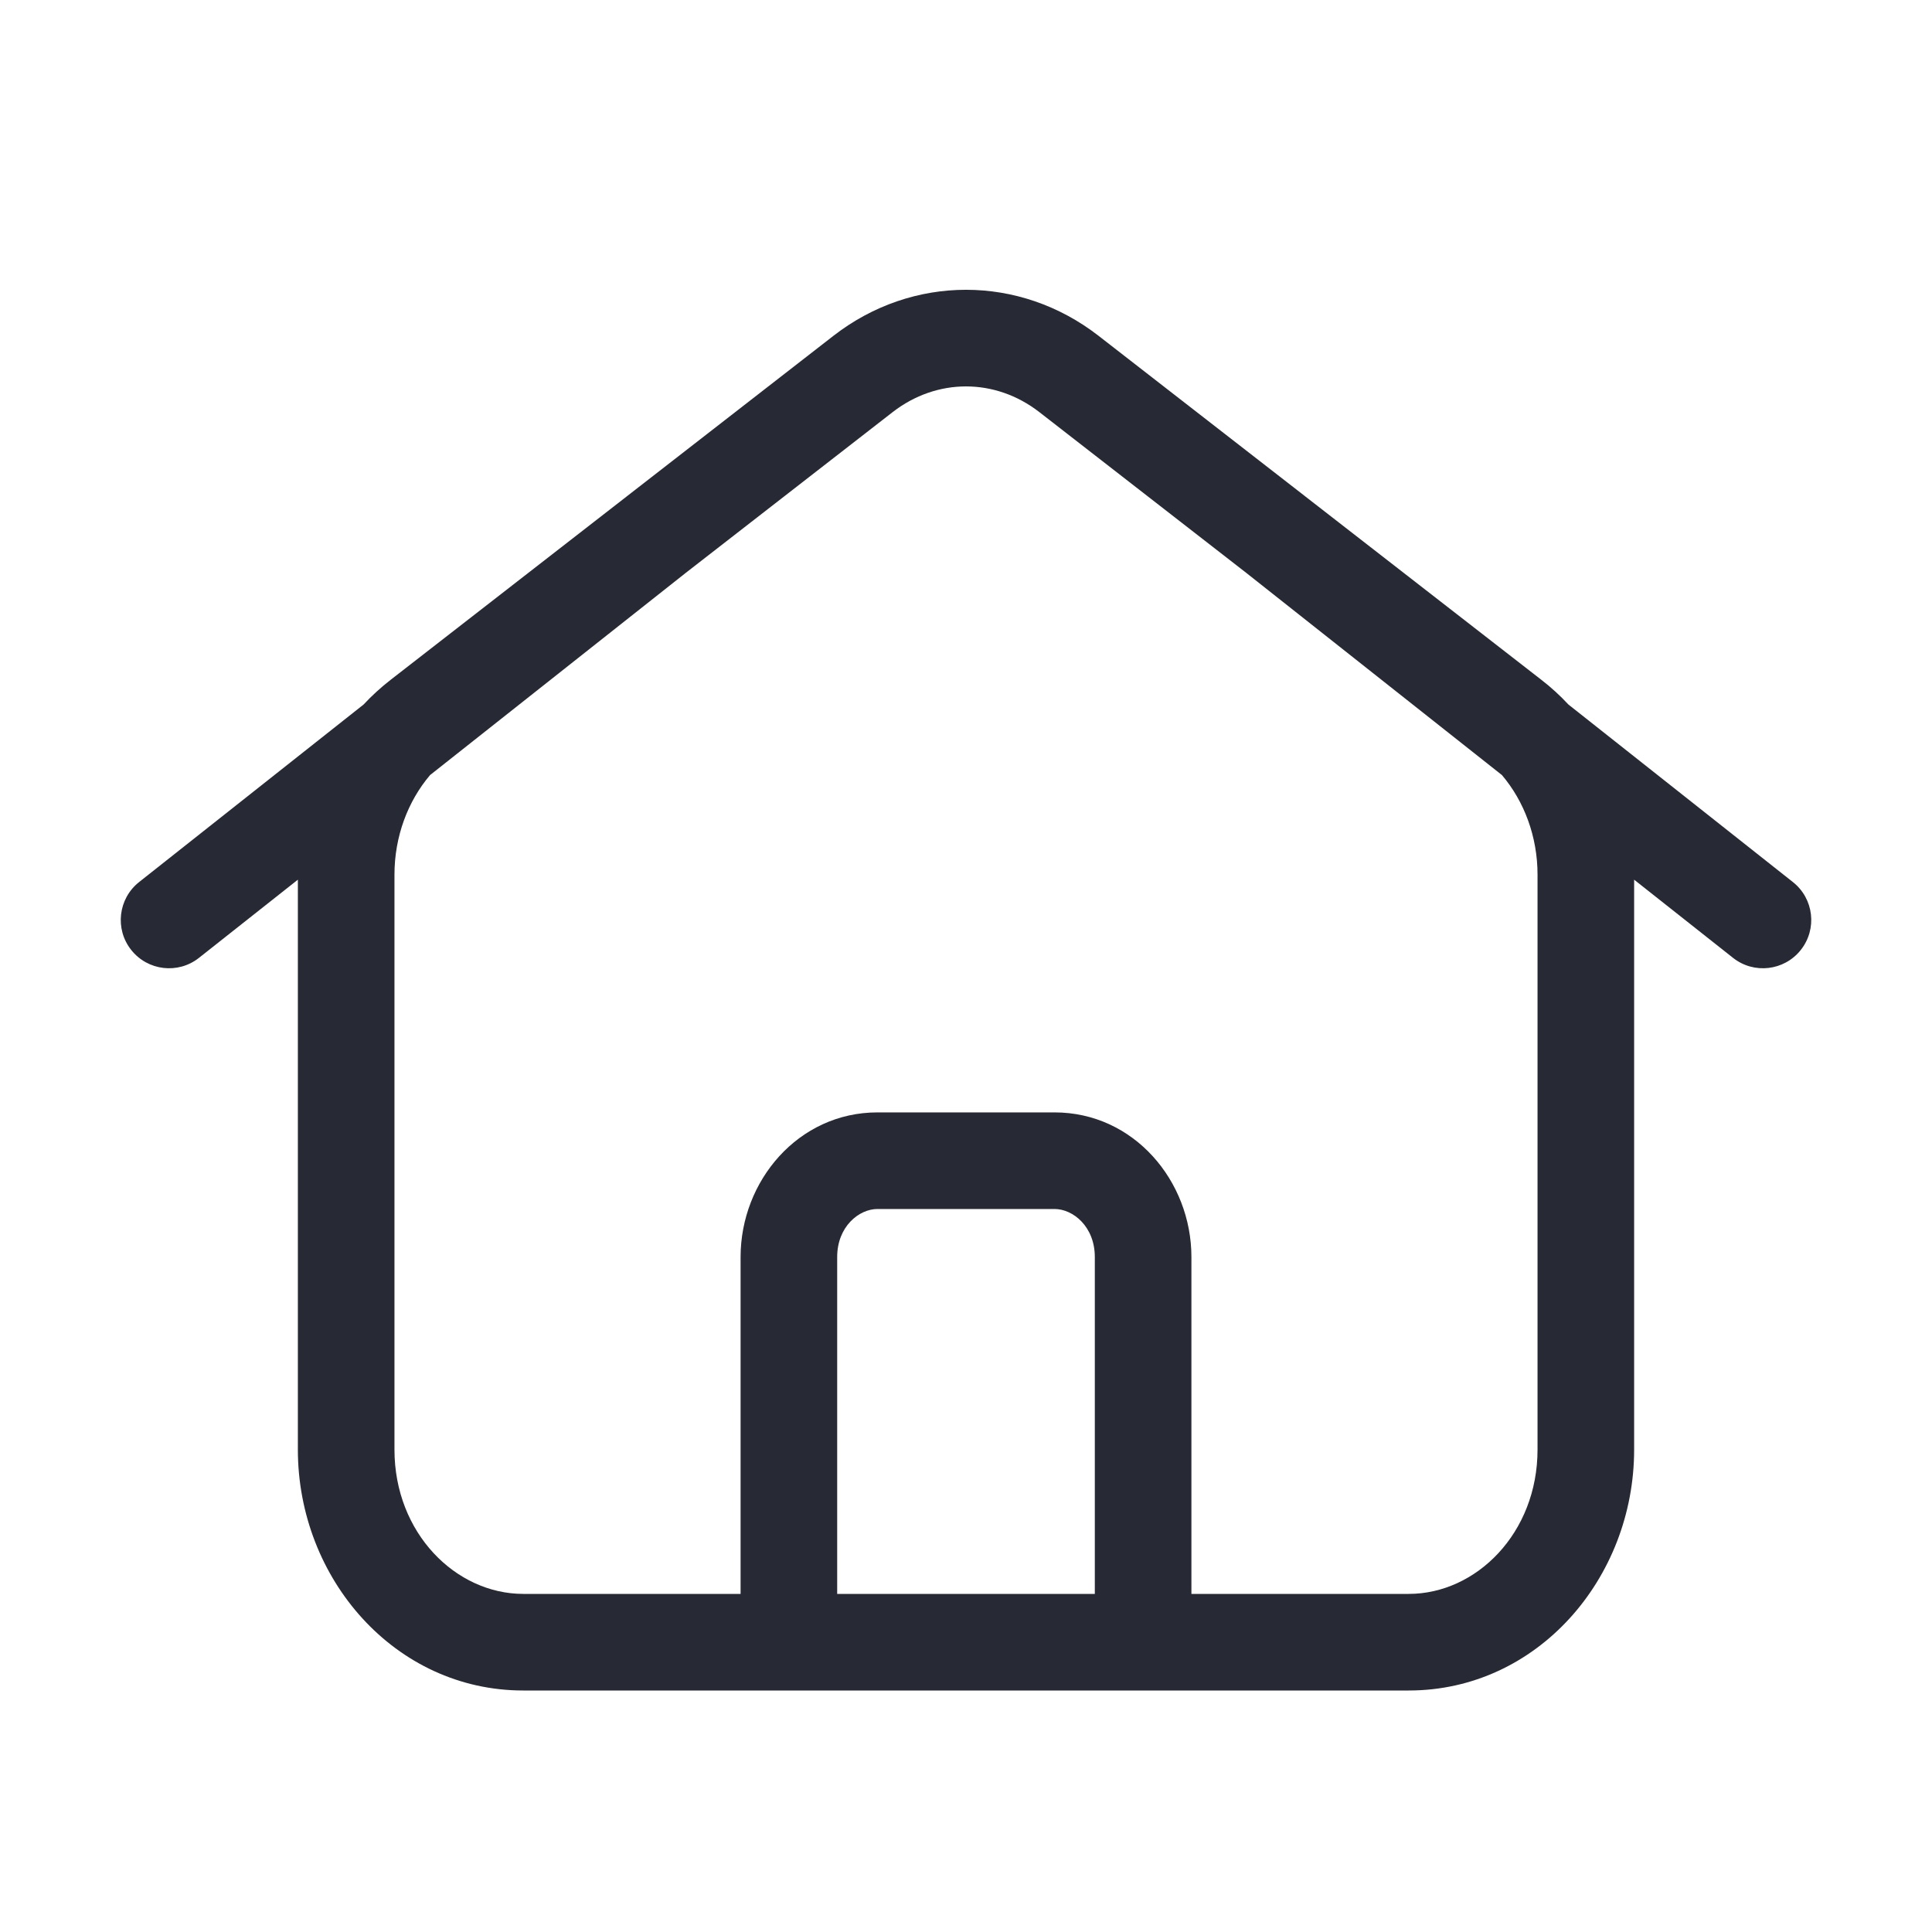 <svg width="40" height="40" viewBox="0 0 40 40" fill="none" xmlns="http://www.w3.org/2000/svg">
<path fill-rule="evenodd" clip-rule="evenodd" d="M17.255 6.953C18.891 5.682 21.109 5.682 22.745 6.953L27.029 10.281C27.03 10.281 27.03 10.282 27.031 10.283L31.911 14.074C32.113 14.23 32.3 14.401 32.472 14.586L37.12 18.262C37.554 18.605 37.627 19.234 37.284 19.667C36.942 20.1 36.313 20.174 35.88 19.831L33.833 18.213V30.012C33.833 32.686 31.821 35 29.167 35H10.833C8.179 35 6.167 32.686 6.167 30.012V18.213L4.12 19.831C3.687 20.174 3.058 20.1 2.716 19.667C2.373 19.234 2.447 18.605 2.88 18.262L7.528 14.586C7.7 14.401 7.888 14.23 8.089 14.074L12.969 10.283C12.97 10.282 12.97 10.282 12.971 10.281L17.255 6.953ZM8.904 16.047L14.2 11.859L18.482 8.532C19.396 7.823 20.604 7.823 21.518 8.532L25.8 11.859L31.096 16.047C31.557 16.59 31.833 17.321 31.833 18.108V30.012C31.833 31.743 30.562 33 29.167 33H24.667V26.025C24.667 24.452 23.476 23.031 21.833 23.031H18.167C16.525 23.031 15.333 24.452 15.333 26.025V33H10.833C9.438 33 8.167 31.743 8.167 30.012V18.108C8.167 17.321 8.443 16.59 8.904 16.047ZM17.333 33H22.667V26.025C22.667 25.395 22.216 25.031 21.833 25.031H18.167C17.784 25.031 17.333 25.395 17.333 26.025V33Z" fill="#272A35"/>
</svg>
